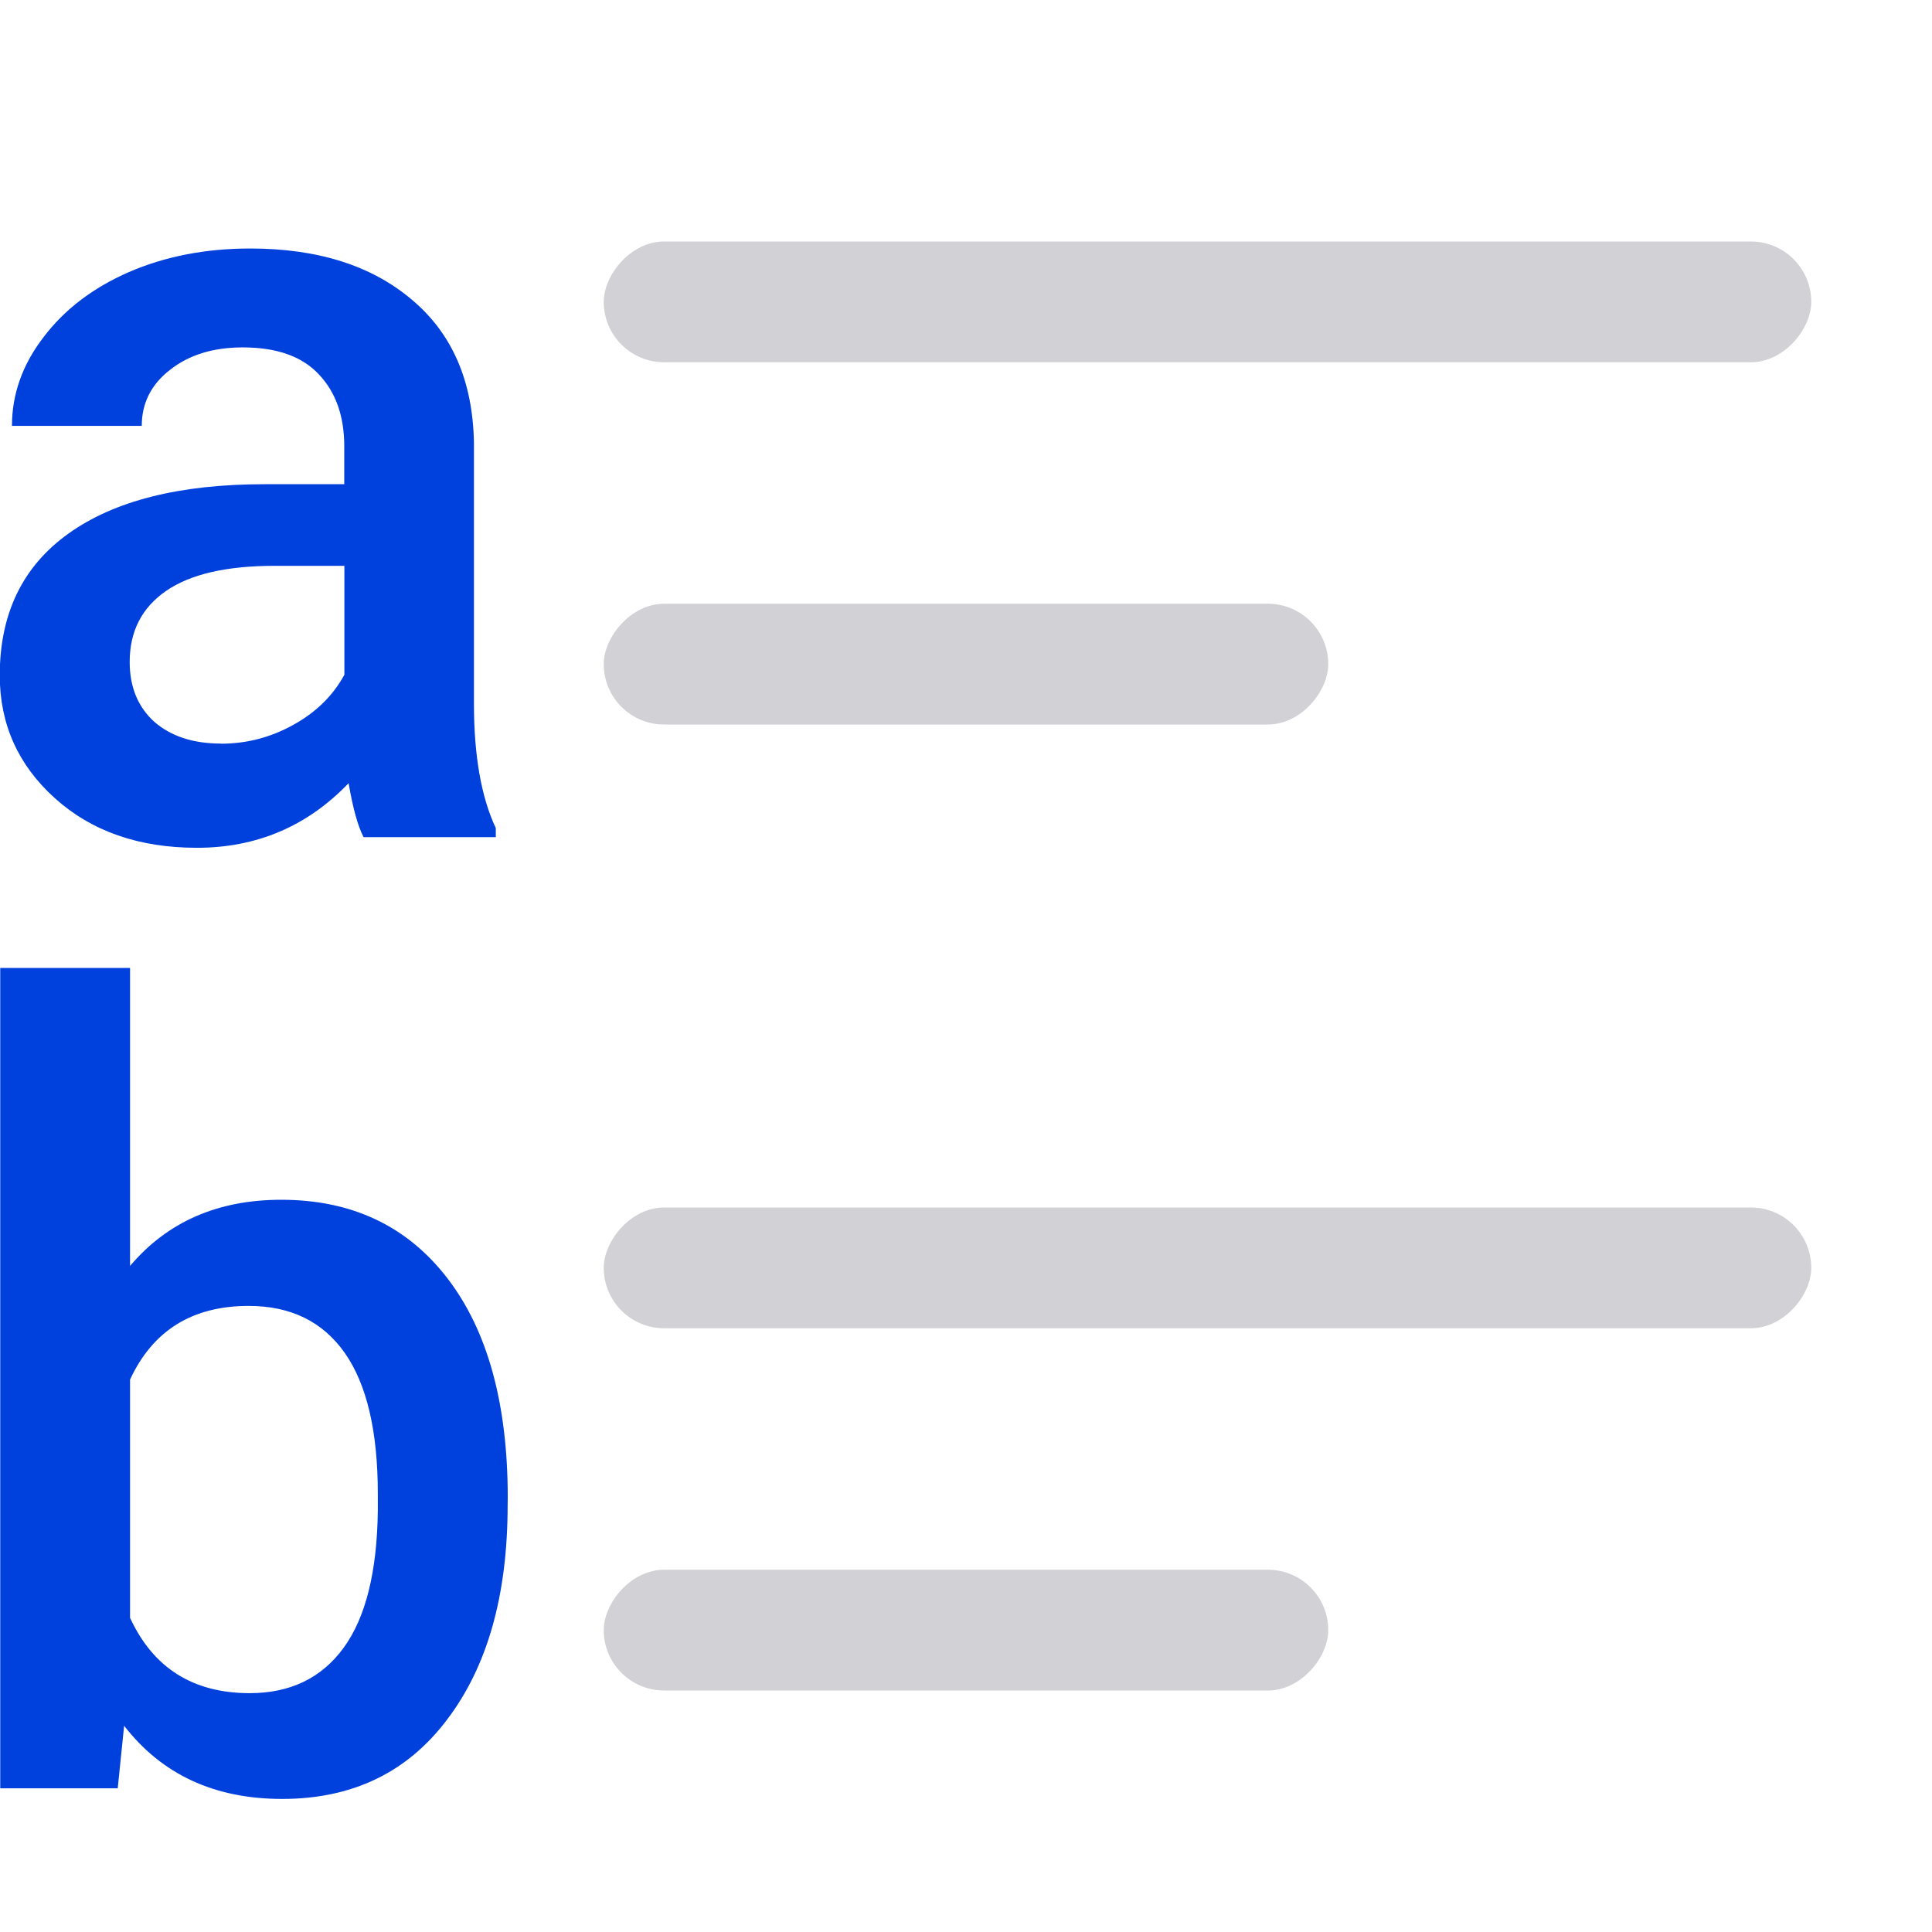 <svg viewBox="0 0 16 16" xmlns="http://www.w3.org/2000/svg" xmlns:xlink="http://www.w3.org/1999/xlink"><linearGradient id="a" gradientUnits="userSpaceOnUse" x1="2" x2="2" xlink:href="#c" y1="15" y2="8"/><linearGradient id="b" gradientUnits="userSpaceOnUse" x1="2" x2="2" xlink:href="#c" y1="7" y2="2"/><linearGradient id="c" gradientTransform="translate(-32.61 -7.932)" gradientUnits="userSpaceOnUse" x1="14" x2="13.797" y1="22" y2="2.136"><stop offset="0" stop-color="#0040dd"/><stop offset="1" stop-color="#0a84ff"/></linearGradient><path d="m3.011 6.933q-.071-.137-.124-.447-.513.535-1.256.535-.721 0-1.177-.411-.456-.411-.456-1.017 0-.765.566-1.172.571-.411 1.628-.411h.659v-.314q0-.372-.208-.593-.208-.226-.633-.226-.367 0-.602.186-.234.181-.234.464h-1.075q0-.394.261-.734.261-.345.708-.54.451-.195 1.004-.195.84 0 1.34.425.5.42.513 1.185v2.159q0 .646.181 1.031v.075zm-1.181-.774q.318 0 .597-.155.283-.155.425-.416v-.902h-.579q-.597 0-.898.208-.301.208-.301.588 0 .31.203.495.208.181.553.181z" fill="url(#b)"/><path d="m4.204 12.465q0 1.115-.5 1.774-.495.659-1.367.659-.84 0-1.309-.606l-.053.518h-.973v-6.794h1.075v2.468q.464-.548 1.252-.548.876 0 1.376.65.5.65.5 1.818zm-1.075-.093q0-.778-.274-1.168-.274-.389-.796-.389-.699 0-.982.61v1.973q.288.624.991.624.504 0 .778-.376.274-.376.283-1.137z" fill="url(#a)"/><g fill="#d1d1d6" transform="scale(-1 1)"><rect height="1" ry=".5" width="10" x="-15" y="2"/><rect height="1" ry=".5" width="6" x="-11" y="5"/><rect height="1" ry=".5" width="10" x="-15" y="10"/><rect height="1" ry=".5" width="6" x="-11" y="13"/></g></svg>